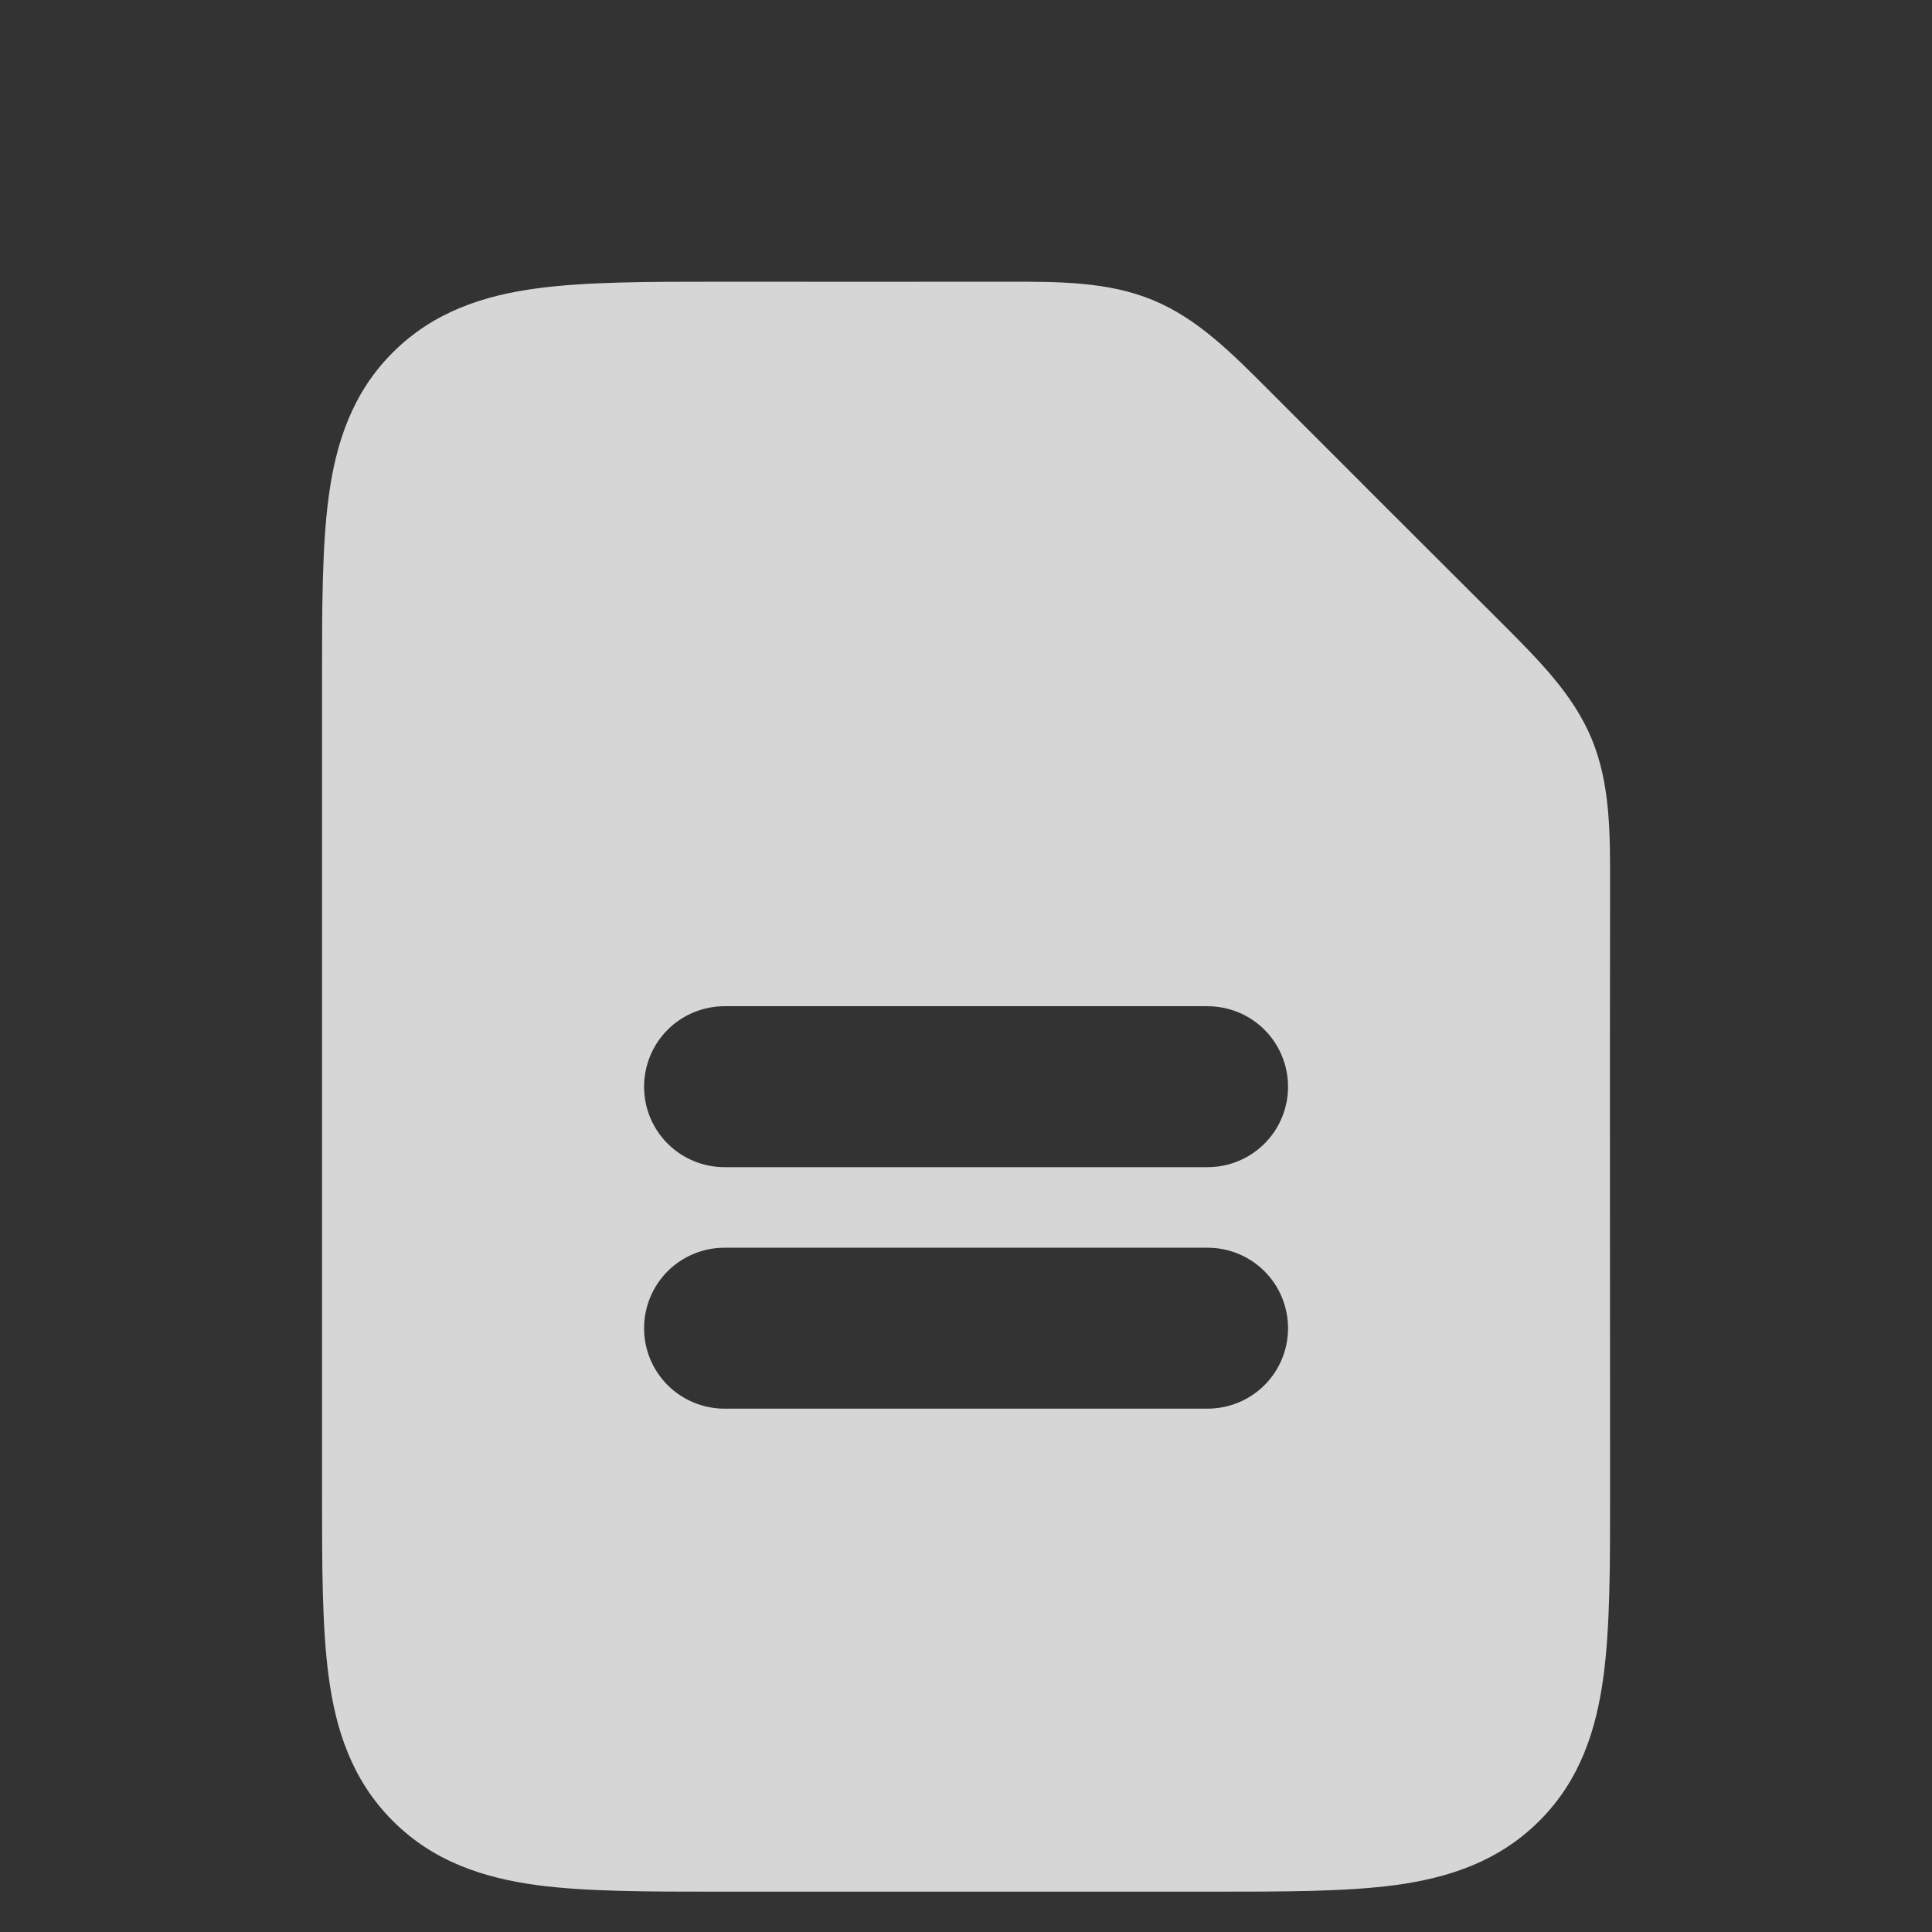 <svg width="16" height="16" viewBox="0 0 16 16" fill="none" xmlns="http://www.w3.org/2000/svg">
<rect x="0" y="0" width="16" height="16" fill="#333333" stroke="none"/>
<g id="document-text">
<path id="Vector" fill-rule="evenodd" clip-rule="evenodd" d="M6 8.333C5.824 8.333 5.654 8.403 5.529 8.528C5.404 8.653 5.334 8.823 5.334 9C5.334 9.177 5.404 9.346 5.529 9.471C5.654 9.596 5.824 9.666 6 9.666H10C10.177 9.666 10.347 9.596 10.472 9.471C10.597 9.346 10.667 9.177 10.667 9C10.667 8.823 10.597 8.653 10.472 8.528C10.347 8.403 10.177 8.333 10 8.333H6ZM6 10.333C5.824 10.333 5.654 10.403 5.529 10.528C5.404 10.653 5.334 10.823 5.334 11C5.334 11.177 5.404 11.346 5.529 11.471C5.654 11.596 5.824 11.666 6 11.666H10C10.177 11.666 10.347 11.596 10.472 11.471C10.597 11.346 10.667 11.177 10.667 11C10.667 10.823 10.597 10.653 10.472 10.528C10.347 10.403 10.177 10.333 10 10.333H6ZM8.322 2.333C8.774 2.332 9.176 2.332 9.547 2.485C9.918 2.638 10.201 2.924 10.52 3.244C11.154 3.879 11.788 4.513 12.423 5.146C12.743 5.466 13.028 5.749 13.182 6.12C13.335 6.491 13.335 6.893 13.334 7.345C13.331 9.022 13.334 10.7 13.334 12.377C13.334 12.968 13.334 13.477 13.279 13.885C13.22 14.322 13.088 14.741 12.748 15.08C12.408 15.42 11.989 15.553 11.552 15.612C11.144 15.666 10.635 15.666 10.044 15.666H5.956C5.366 15.666 4.856 15.666 4.448 15.612C4.012 15.553 3.592 15.42 3.253 15.08C2.913 14.74 2.78 14.322 2.722 13.885C2.667 13.477 2.667 12.968 2.667 12.377V5.622C2.667 5.032 2.667 4.522 2.722 4.114C2.78 3.678 2.913 3.258 3.253 2.919C3.593 2.579 4.012 2.446 4.448 2.388C4.856 2.333 5.366 2.333 5.956 2.333C6.745 2.333 7.533 2.334 8.322 2.333Z" fill="white" fill-opacity="0.8"/>
</g>
</svg>
